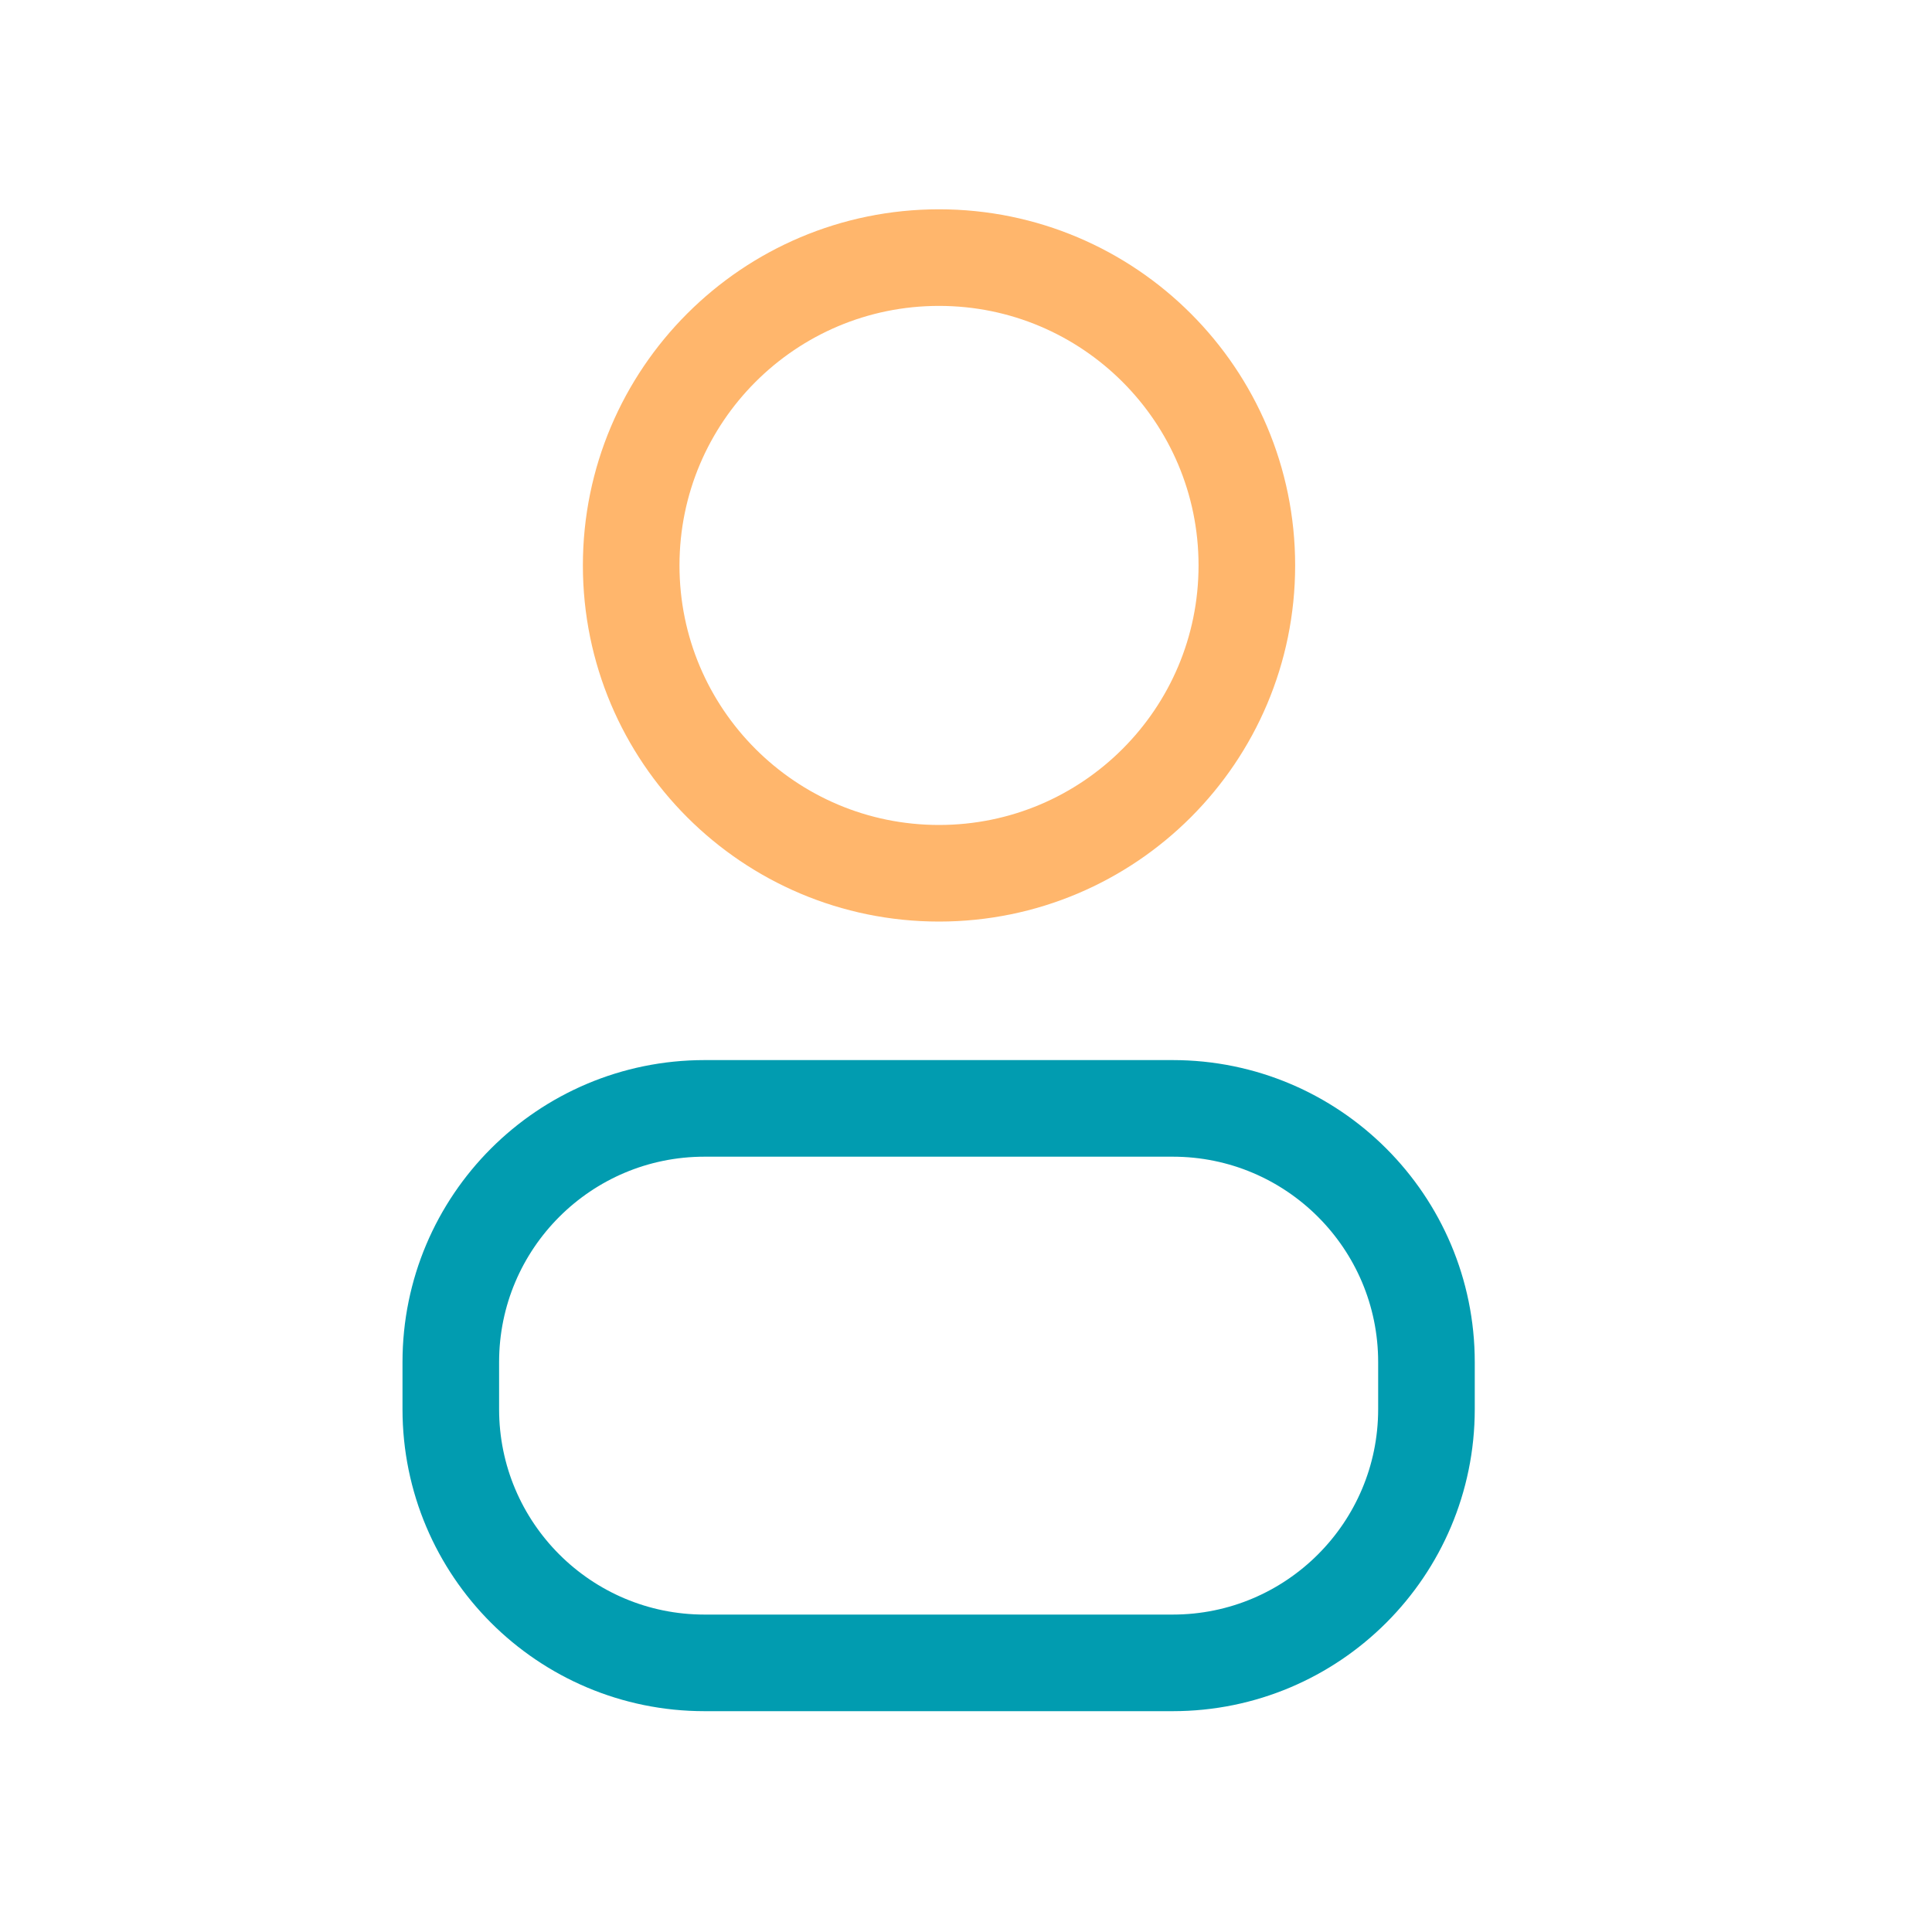 <svg width="30" height="30" viewBox="0 0 30 30" fill="none" xmlns="http://www.w3.org/2000/svg">
<path d="M14.581 13.56C17.221 13.56 19.361 11.42 19.361 8.78C19.361 6.14 17.221 4 14.581 4C11.941 4 9.801 6.14 9.801 8.78C9.801 11.42 11.941 13.56 14.581 13.56Z" stroke="#FFB66C" stroke-width="1.5" stroke-linecap="round" stroke-linejoin="round"/>
<path d="M18.21 17.211H10.94C8.764 17.211 7 18.975 7 21.151V21.881C7 24.057 8.764 25.821 10.94 25.821H18.21C20.386 25.821 22.15 24.057 22.15 21.881V21.151C22.15 18.975 20.386 17.211 18.21 17.211Z" stroke="#019CB0" stroke-width="1.5" stroke-linecap="round" stroke-linejoin="round"/>
</svg>
